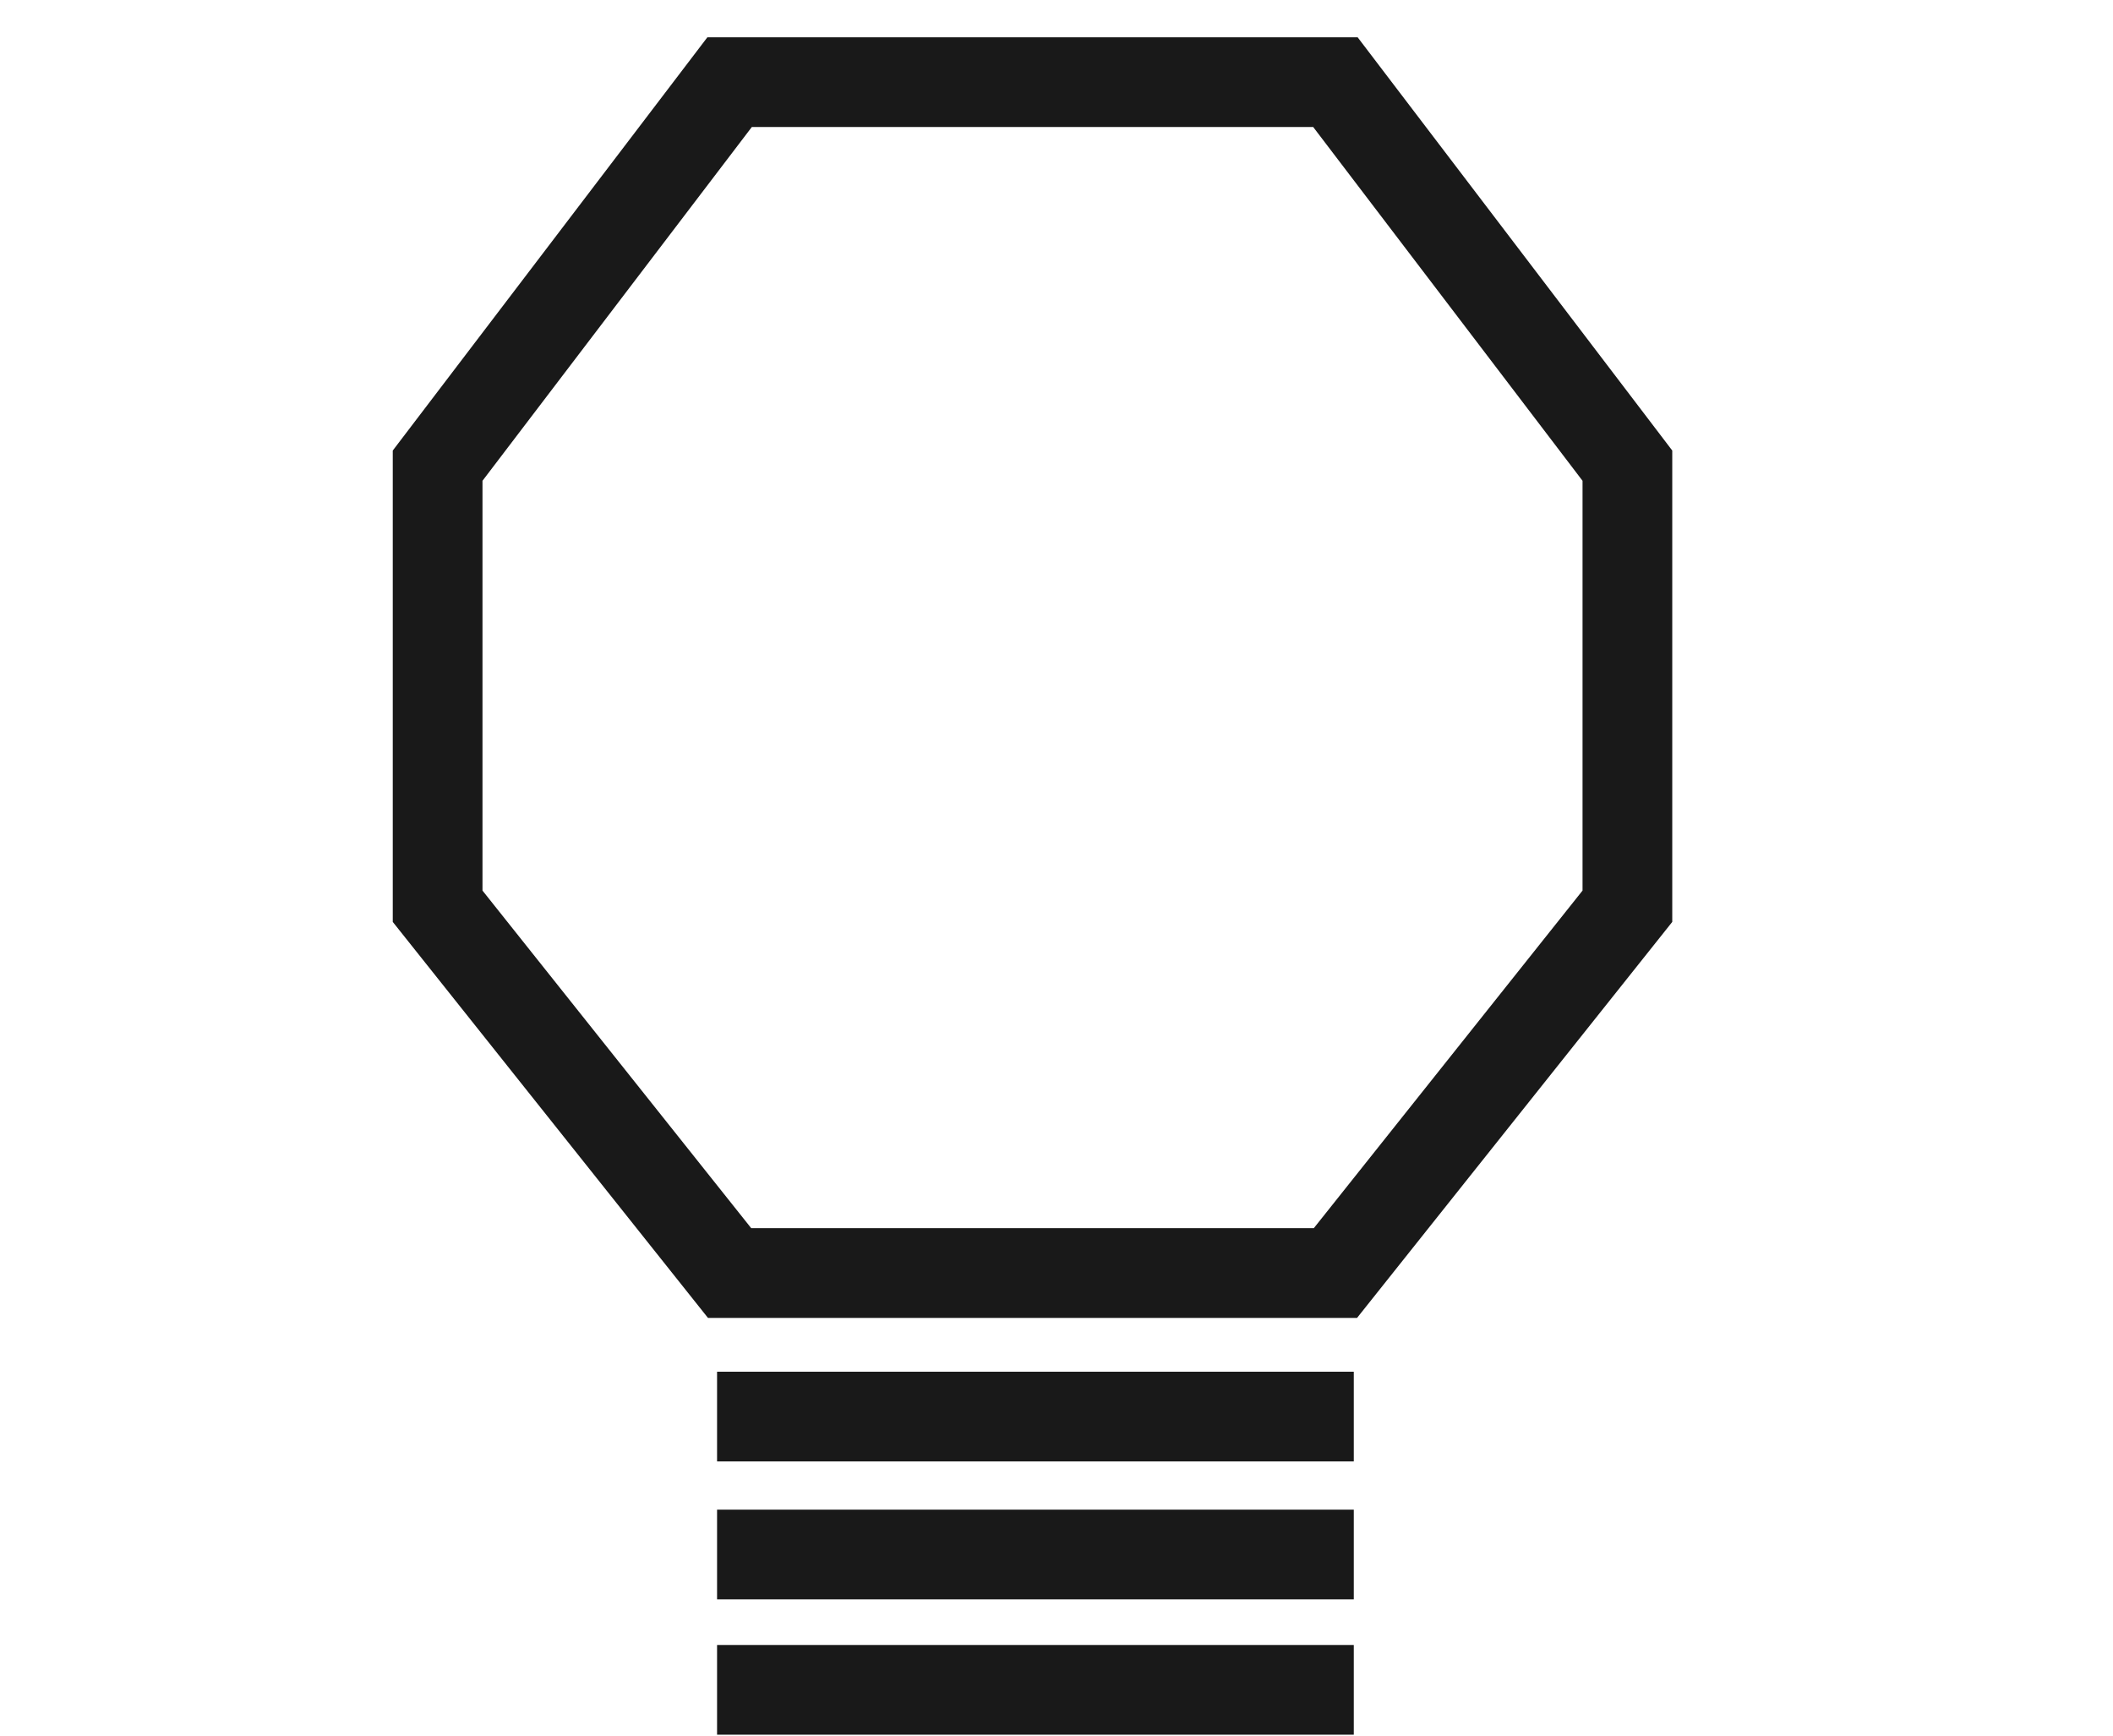 <?xml version="1.0" encoding="utf-8"?>
<!-- Generator: Adobe Illustrator 16.0.0, SVG Export Plug-In . SVG Version: 6.00 Build 0)  -->
<!DOCTYPE svg PUBLIC "-//W3C//DTD SVG 1.1//EN" "http://www.w3.org/Graphics/SVG/1.1/DTD/svg11.dtd">
<svg version="1.1" id="Layer_2" xmlns="http://www.w3.org/2000/svg" xmlns:xlink="http://www.w3.org/1999/xlink" x="0px" y="0px"
	 width="942.094px" height="774.078px" viewBox="0 0 942.094 774.078" enable-background="new 0 0 942.094 774.078"
	 xml:space="preserve">
<line fill="none" stroke="#191919" stroke-width="40" stroke-miterlimit="10" x1="319.708" y1="753.443" x2="603.594" y2="753.443"/>
<line fill="none" stroke="#191919" stroke-width="40" stroke-miterlimit="10" x1="319.708" y1="693.1" x2="603.594" y2="693.1"/>
<line fill="none" stroke="#191919" stroke-width="40" stroke-miterlimit="10" x1="319.708" y1="631.602" x2="603.594" y2="631.602"/>
<polygon fill="none" stroke="#191919" stroke-width="40" stroke-miterlimit="10" points="725.585,207.624 725.585,404.064 
	595.409,567.604 325.294,567.604 195.118,404.064 195.118,207.624 325.294,36.634 595.409,36.634 "/>
</svg>
